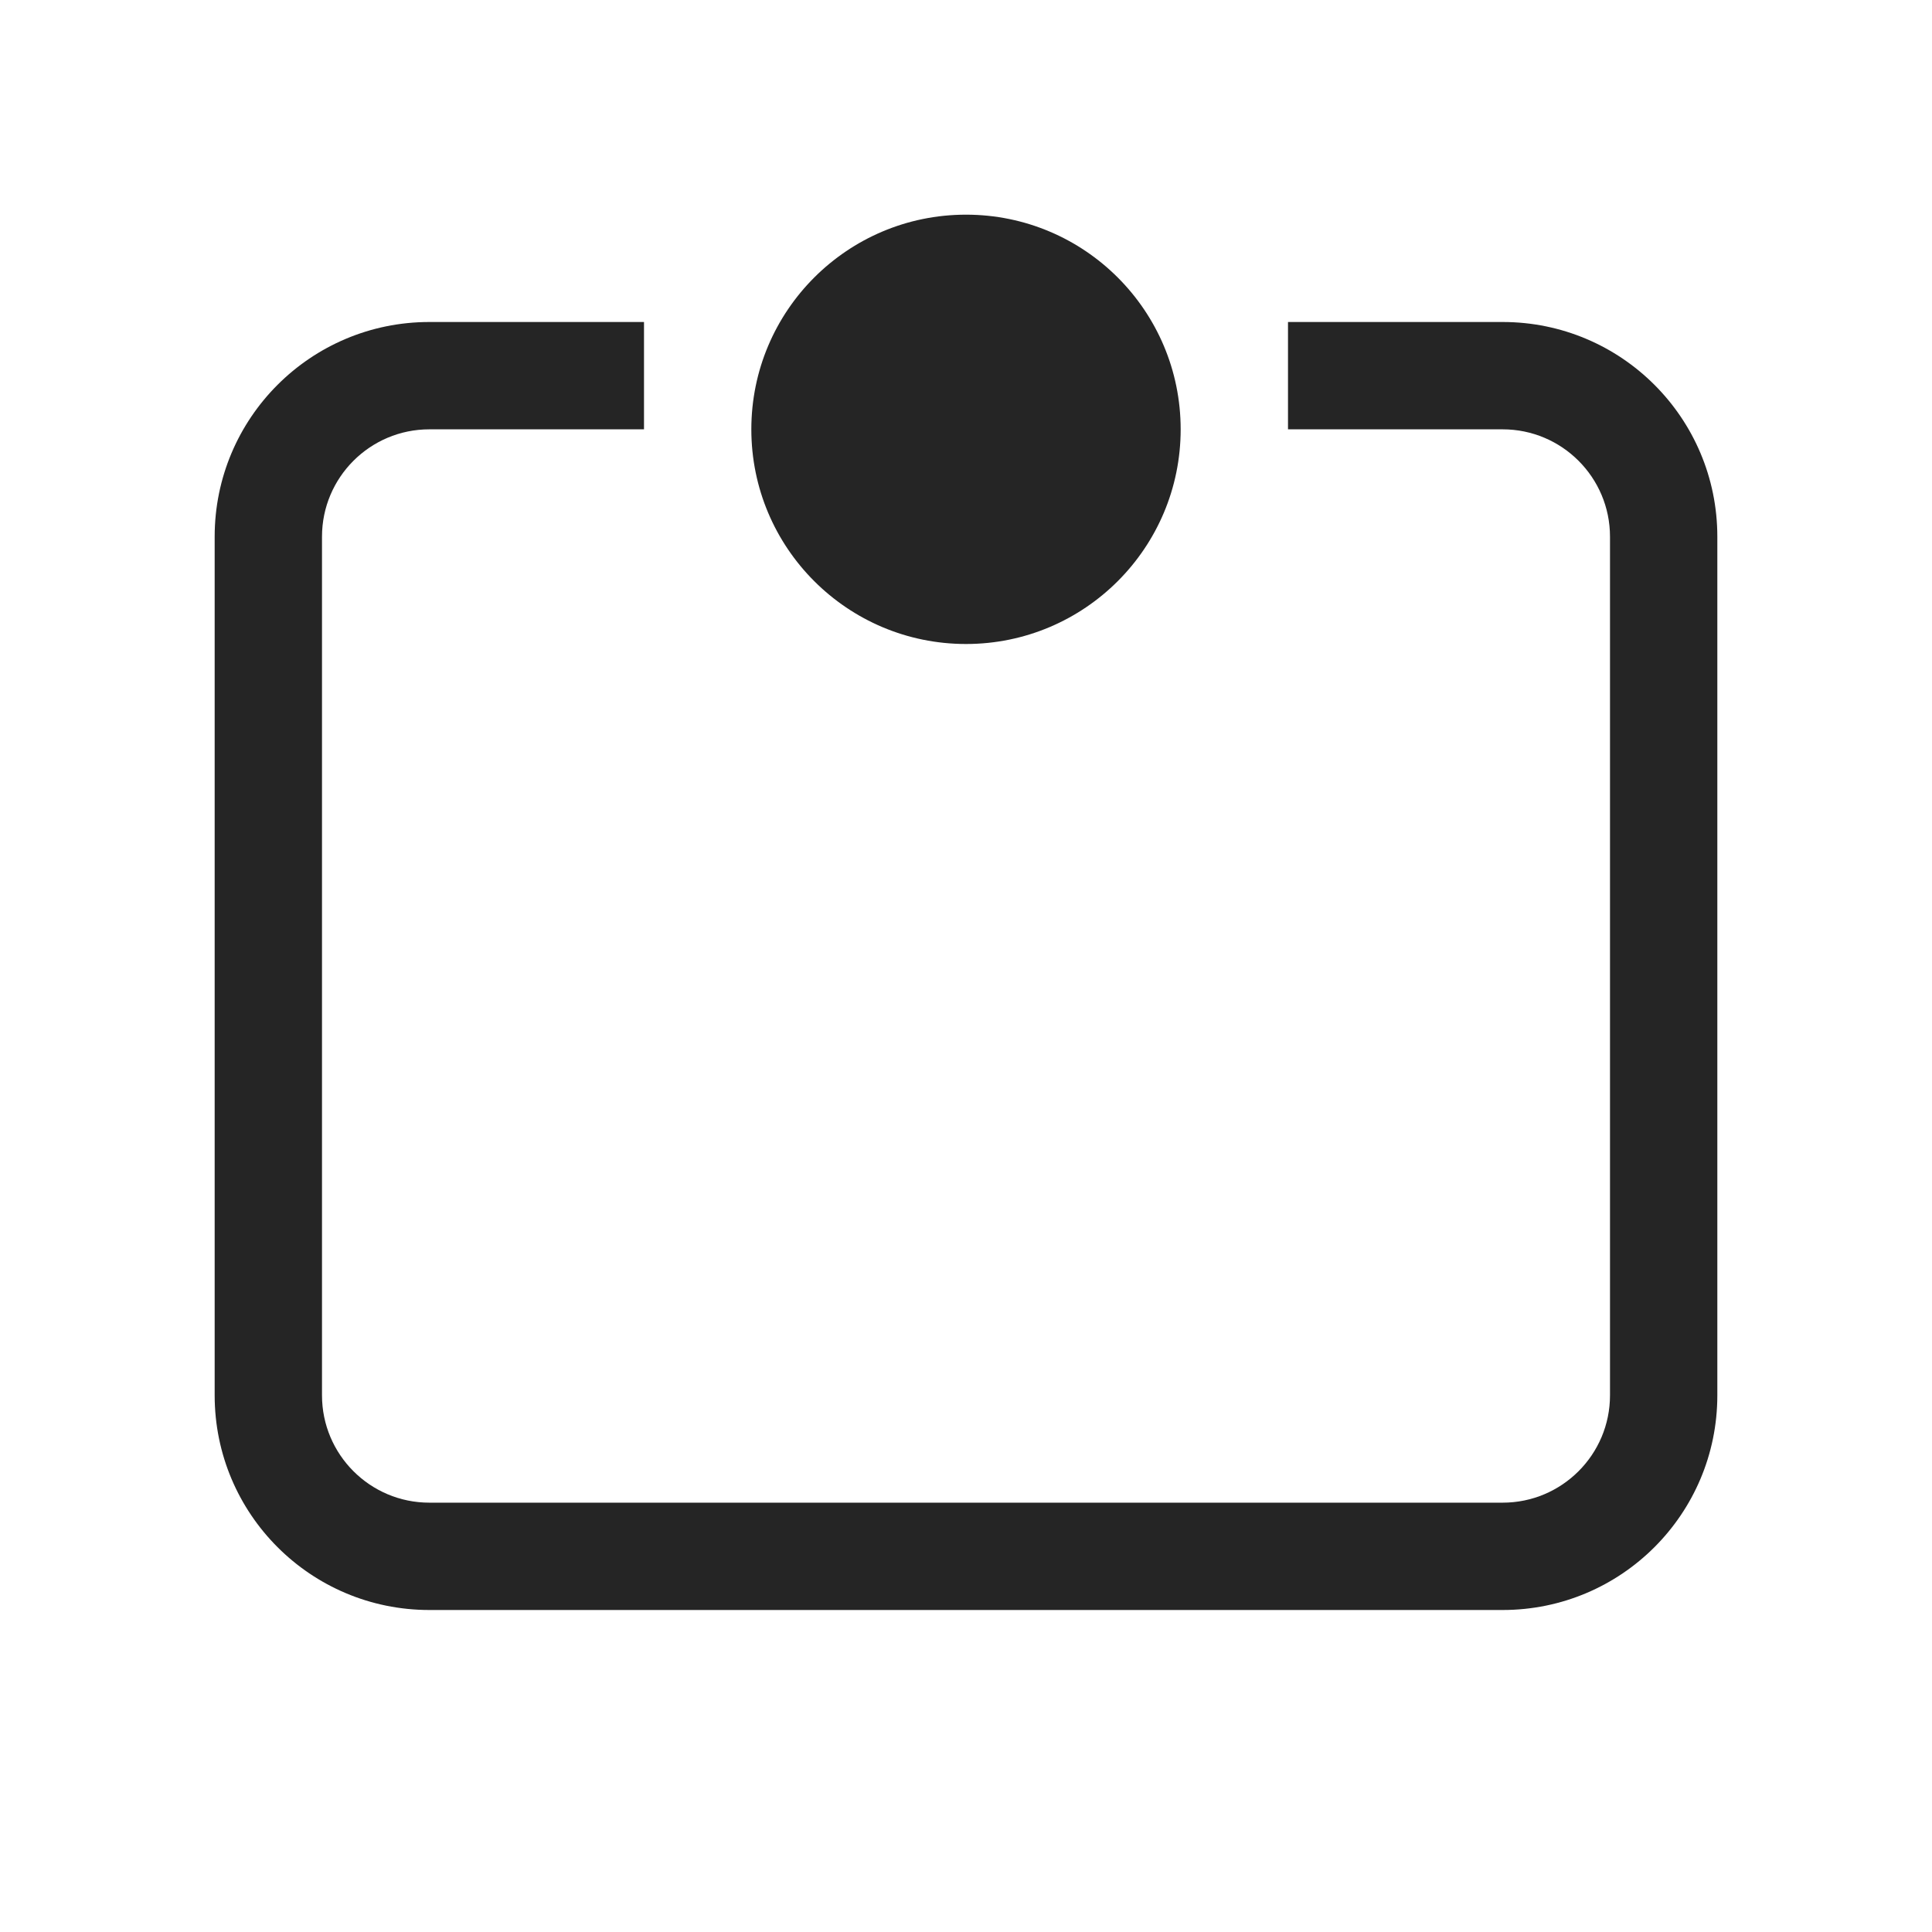 <svg width="18" height="18" viewBox="0 0 18 18" fill="none" xmlns="http://www.w3.org/2000/svg">
<circle cx="9" cy="4" r="2" fill="#252525"/>
<path fill-rule="evenodd" clip-rule="evenodd" d="M6 3H4C2.895 3 2 3.895 2 5V13C2 14.105 2.895 15 4 15H14C15.105 15 16 14.105 16 13V5C16 3.895 15.105 3 14 3H12V4H14C14.552 4 15 4.448 15 5V13C15 13.552 14.552 14 14 14H4C3.448 14 3 13.552 3 13V5C3 4.448 3.448 4 4 4H6V3Z" fill="#252525"/>
</svg>
